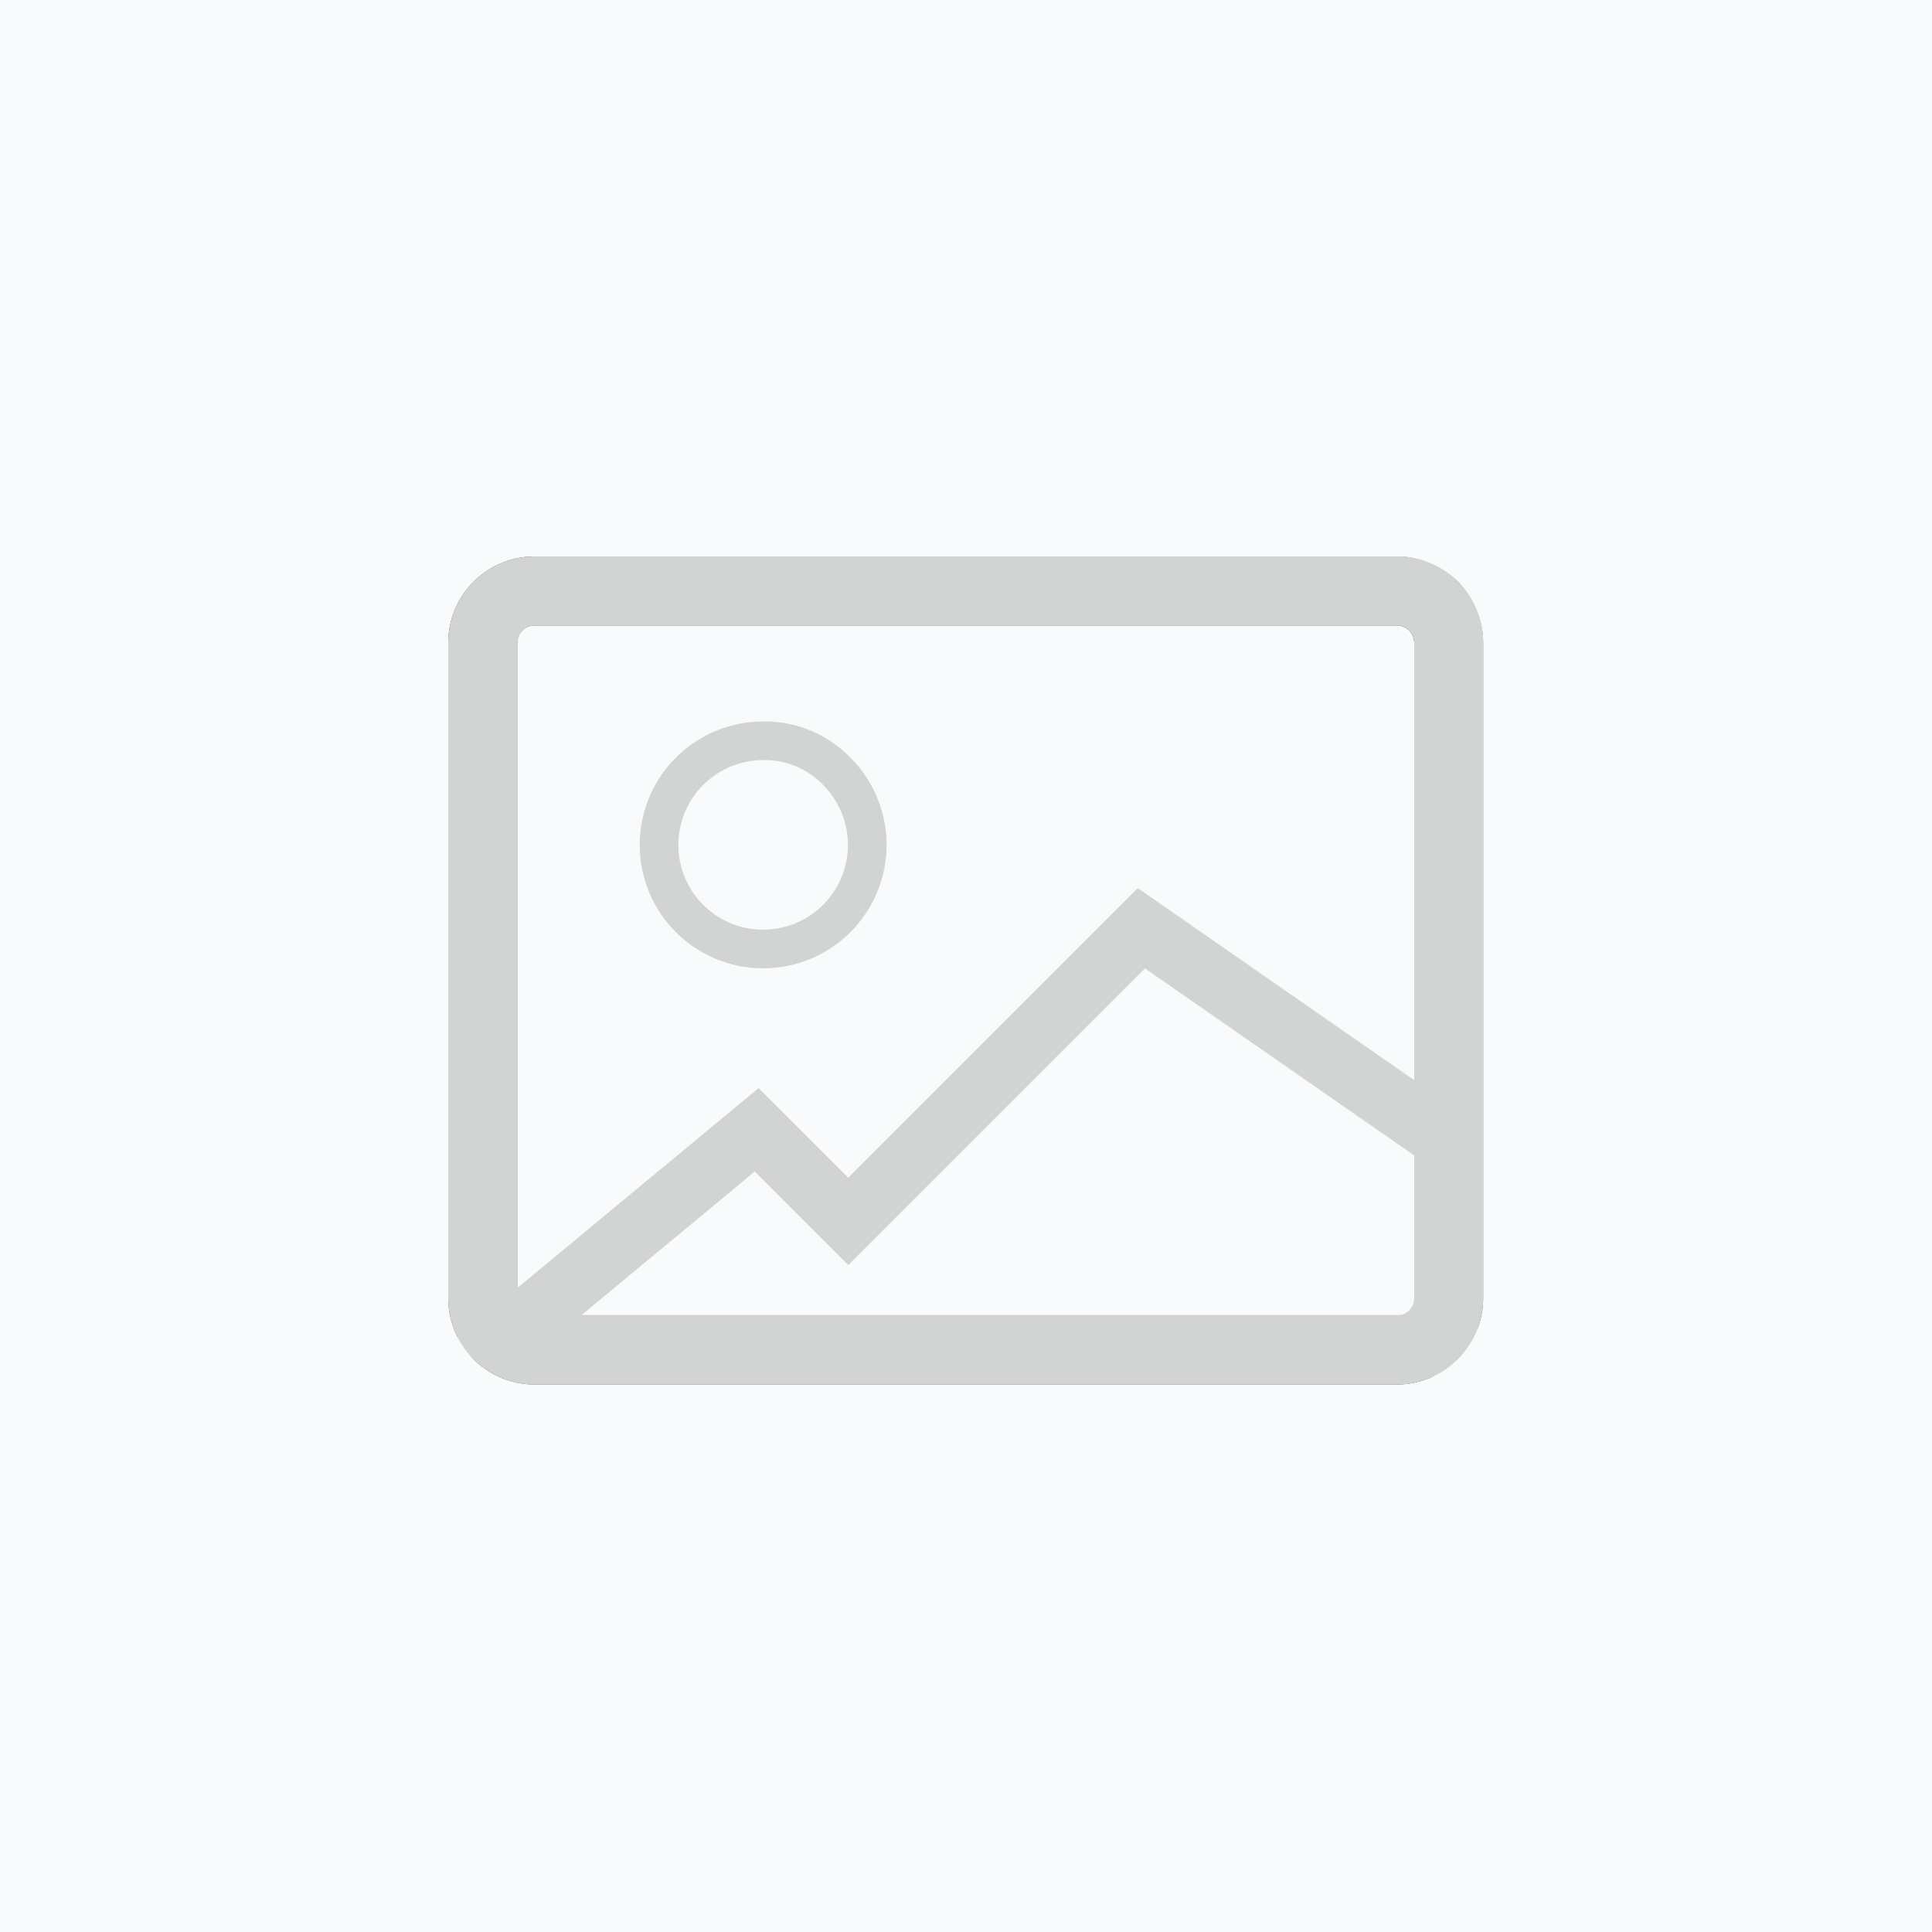 <svg id="Layer_1" data-name="Layer 1" xmlns="http://www.w3.org/2000/svg" viewBox="0 0 250 250"><rect x="0" y="0" width="250" height="250" fill="#333333" stroke="none"/><defs><style>.cls-1,.cls-3,.cls-4{fill:#f9fafc;}.cls-2{fill:#d2d3d3;}.cls-3,.cls-4{stroke:#d2d3d3;stroke-miterlimit:10;}.cls-3{stroke-width:8px;}.cls-4{stroke-width:5px;}</style></defs><title>thumbnail-item</title><path class="cls-1" d="M98.92,143.94l11.16,11.16,35.71-35.71L183,145.23V83.16a2.26,2.26,0,0,0-2.23-2.23H69.16a2.26,2.26,0,0,0-2.23,2.23V168a2.14,2.14,0,0,0,.66,1.57l0.19,0.16,6.38-5.28Z"/><path class="cls-2" d="M188.65,75.28A10.75,10.75,0,0,0,180.77,72H69.16A11.19,11.19,0,0,0,58,83.16V168a11.19,11.19,0,0,0,11.16,11.16h111.6A11.19,11.19,0,0,0,191.92,168V83.16A10.75,10.75,0,0,0,188.65,75.28Zm-1.08,99.63-111.86-.34H62l5.81-4.81-0.18-.19a2.14,2.14,0,0,1-.66-1.57V83.16a2.26,2.26,0,0,1,2.23-2.23h111.6A2.26,2.26,0,0,1,183,83.16v62.07l4.57,3.18v26.5h0Z"/><path class="cls-3" d="M184.84,174.11a2.4,2.4,0,0,0,2.37-2.37V147.57L147.7,120.12l-37.93,37.93L97.91,146.2,71.6,168l-6.78,5.61a2.24,2.24,0,0,0,1.47.54H184.84Z"/><path class="cls-2" d="M183,168a2.26,2.26,0,0,1-2.23,2.23H69.16a2.11,2.11,0,0,1-1.38-.51L62,174.51l13.74,0.06,111.86,0.35v-26.5L183,145.24V168h0Z"/><path class="cls-4" d="M108.23,99.76a13.47,13.47,0,1,1-9.52-3.9A12.92,12.92,0,0,1,108.23,99.76Z"/><path class="cls-1" d="M0,0V250H250V0H0ZM191.92,168a11.19,11.19,0,0,1-11.16,11.16H69.16A11.19,11.19,0,0,1,58,168V83.16A11.19,11.19,0,0,1,69.16,72H180.77a11.18,11.18,0,0,1,11.15,11.16V168Z"/></svg>